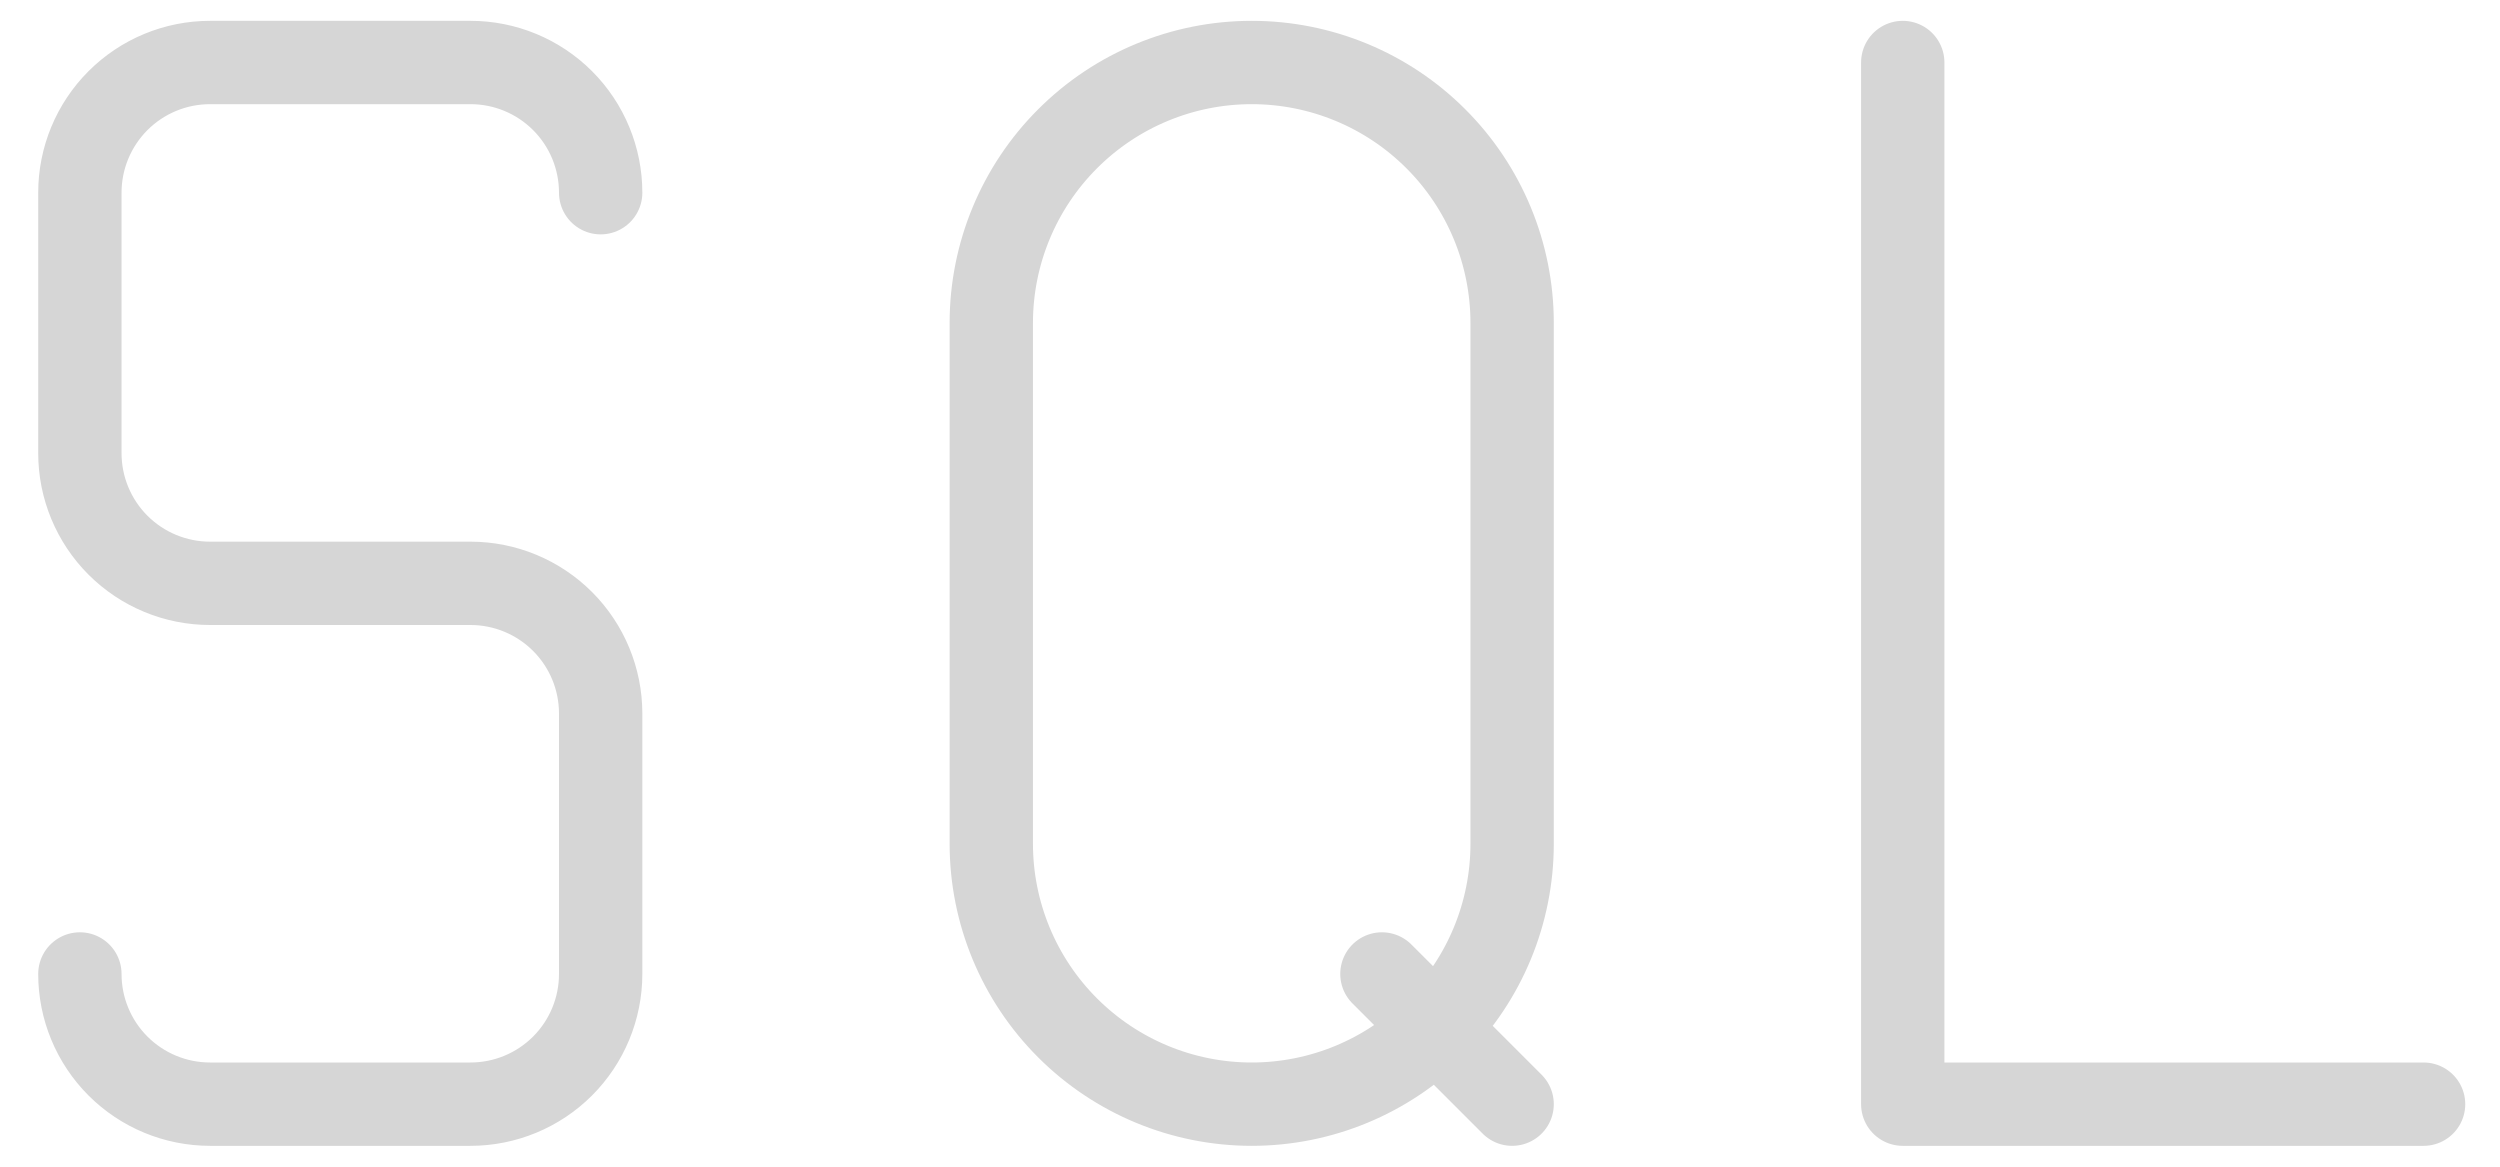<svg width="60" height="28" viewBox="0 0 60 28" fill="none" xmlns="http://www.w3.org/2000/svg">
<path d="M45.666 1.5V26.5H58.166M33.166 23.375L36.291 26.5M1.917 23.375C1.917 24.204 2.246 24.999 2.832 25.585C3.418 26.171 4.213 26.5 5.042 26.5H11.291C12.12 26.5 12.915 26.171 13.501 25.585C14.087 24.999 14.416 24.204 14.416 23.375V17.125C14.416 16.296 14.087 15.501 13.501 14.915C12.915 14.329 12.12 14 11.291 14H5.042C4.213 14 3.418 13.671 2.832 13.085C2.246 12.499 1.917 11.704 1.917 10.875V4.625C1.917 3.796 2.246 3.001 2.832 2.415C3.418 1.829 4.213 1.5 5.042 1.5H11.291C12.12 1.5 12.915 1.829 13.501 2.415C14.087 3.001 14.416 3.796 14.416 4.625M30.041 1.5C31.699 1.5 33.289 2.158 34.461 3.331C35.633 4.503 36.291 6.092 36.291 7.75V20.25C36.291 21.908 35.633 23.497 34.461 24.669C33.289 25.841 31.699 26.5 30.041 26.5C28.384 26.5 26.794 25.841 25.622 24.669C24.45 23.497 23.791 21.908 23.791 20.25V7.75C23.791 6.092 24.45 4.503 25.622 3.331C26.794 2.158 28.384 1.5 30.041 1.5Z" stroke="#D6D6D6" stroke-width="2" stroke-linecap="round" stroke-linejoin="round"/>
</svg>
